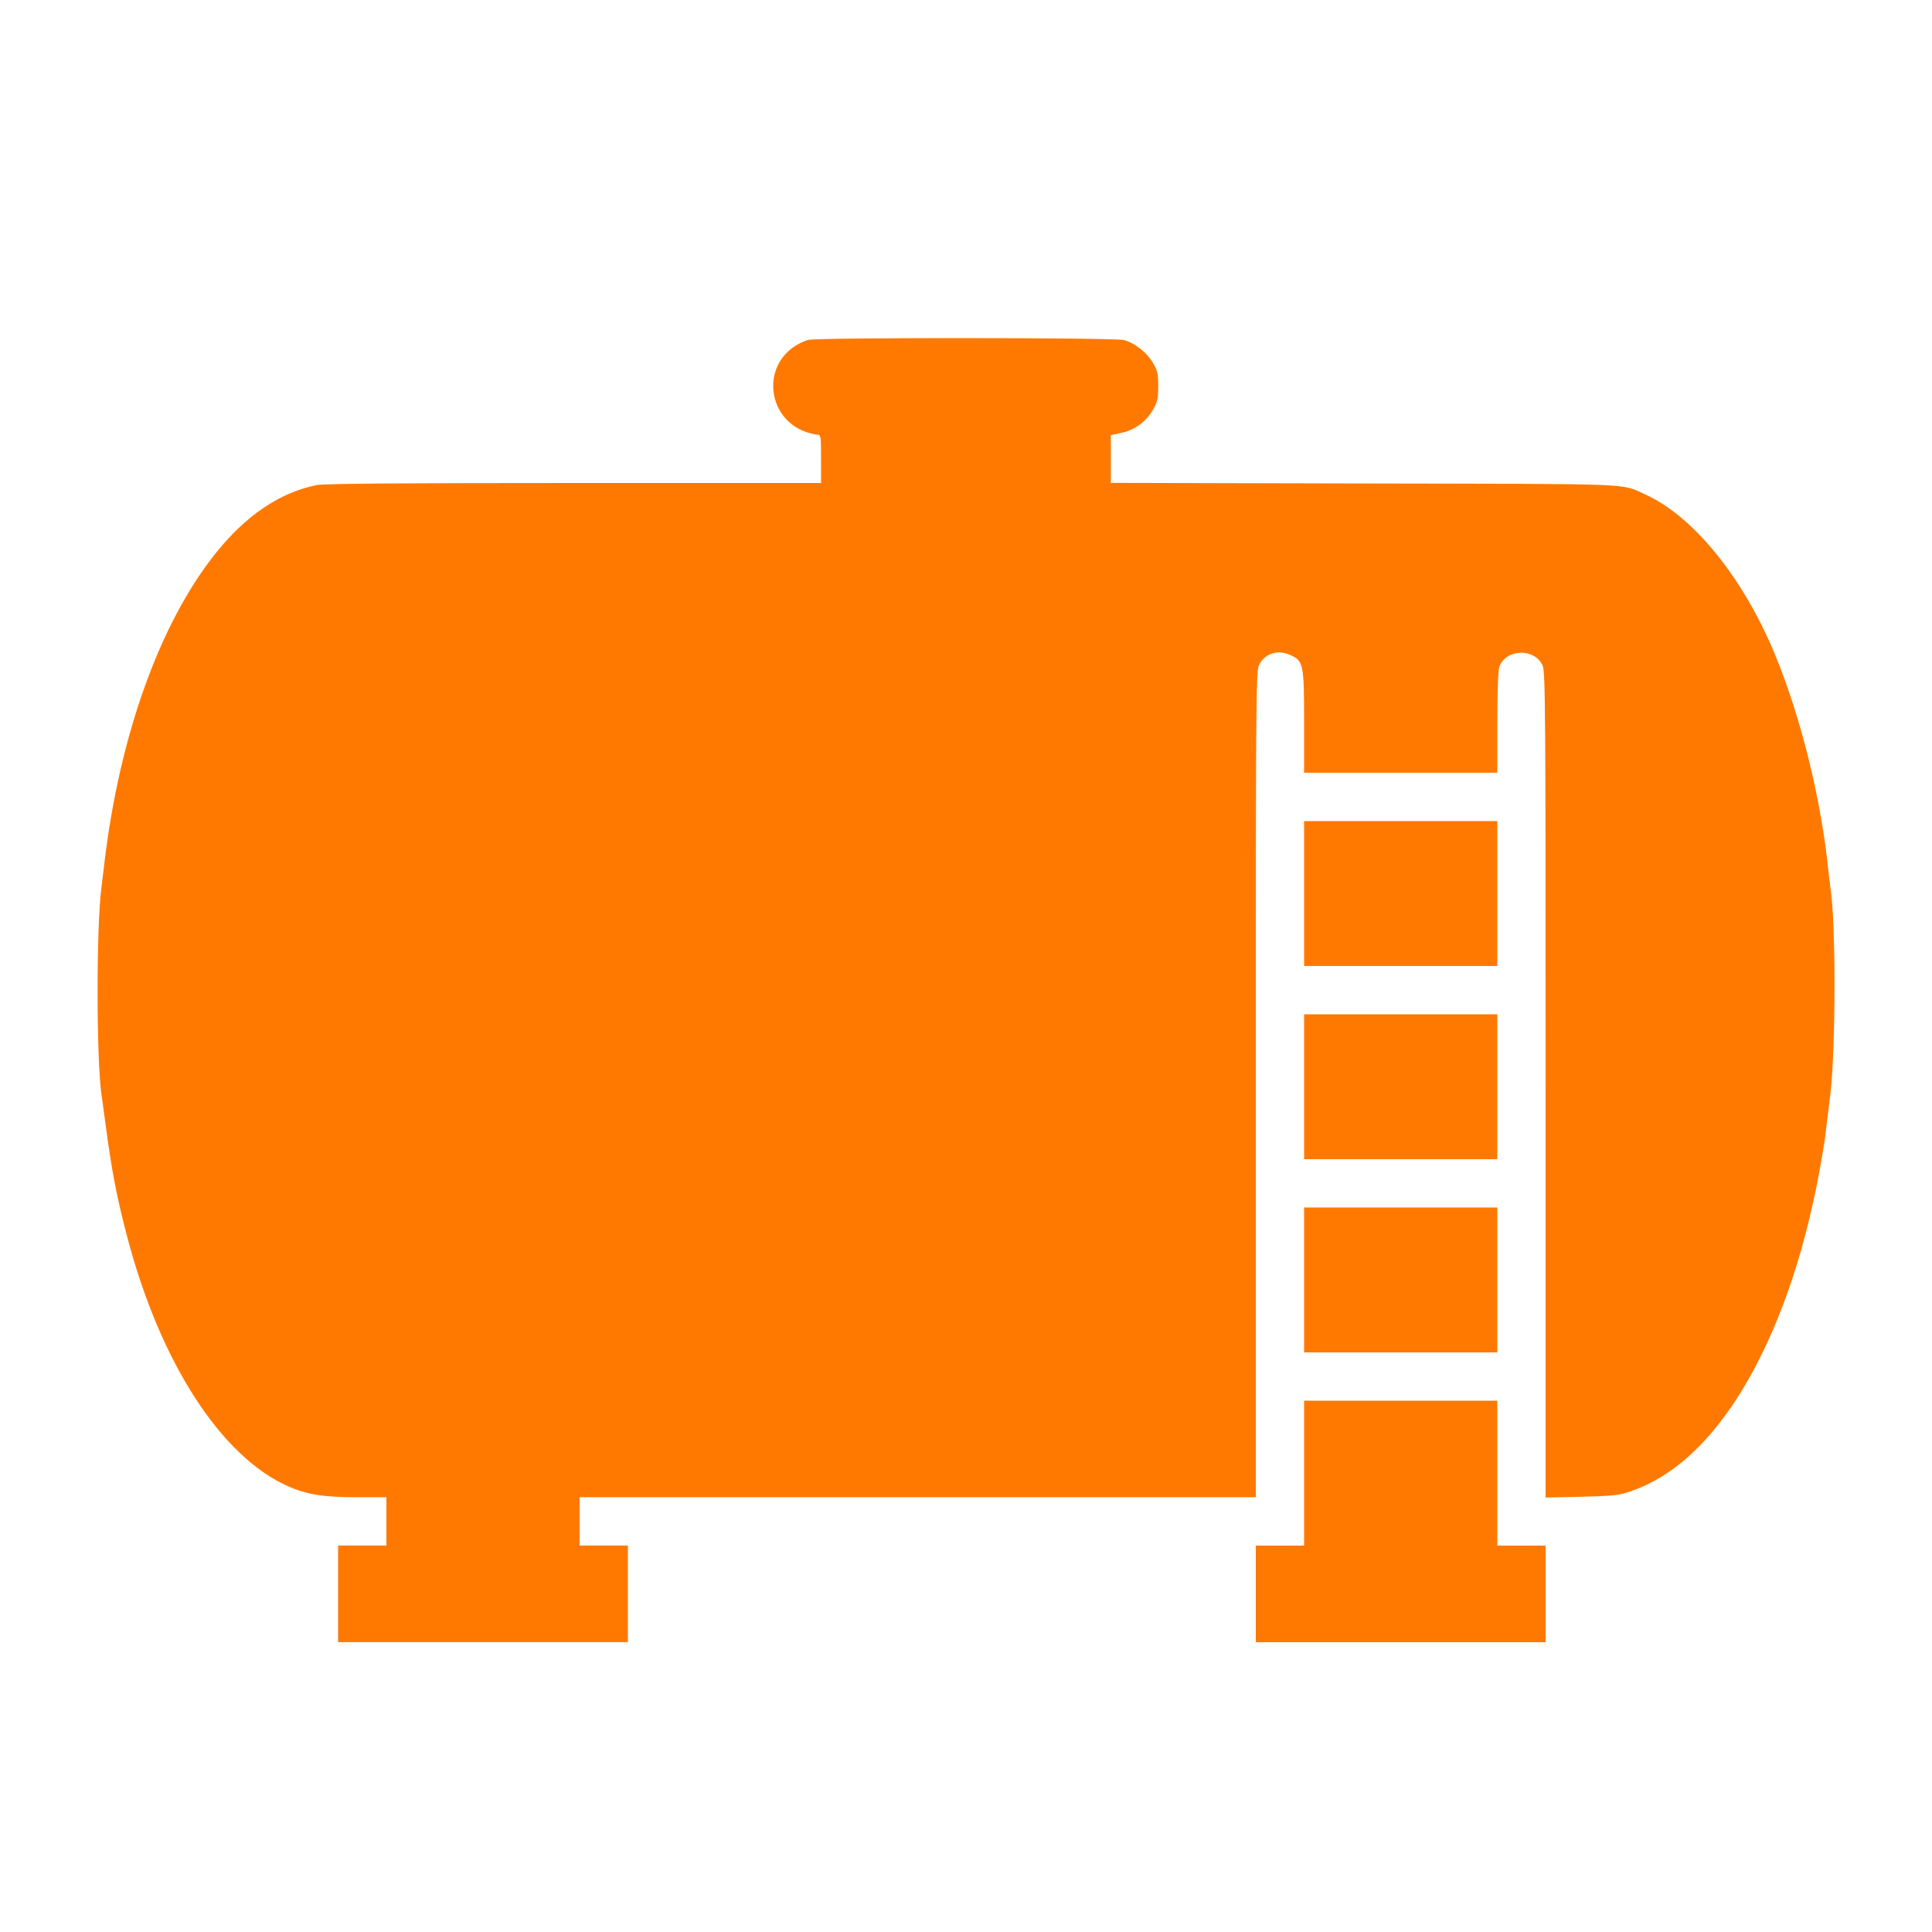 <!-- Generated by IcoMoon.io -->
<svg version="1.1" xmlns="http://www.w3.org/2000/svg" width="32" height="32" viewBox="0 0 32 32">
<title>Gas_tank</title>
<path fill="#ff7900" d="M13.382 5.632c-0.058 0.013-0.163 0.064-0.237 0.115-0.531 0.368-0.416 1.187 0.198 1.405 0.077 0.026 0.163 0.048 0.195 0.048 0.058 0 0.061 0.029 0.061 0.4v0.4h-4.096c-2.81 0-4.147 0.010-4.262 0.035-0.608 0.125-1.165 0.499-1.667 1.126-0.925 1.155-1.597 3.027-1.846 5.142-0.019 0.166-0.042 0.346-0.048 0.4-0.086 0.646-0.083 2.829 0 3.424 0.010 0.051 0.035 0.262 0.064 0.464 0.106 0.803 0.186 1.226 0.368 1.914 0.547 2.070 1.552 3.622 2.659 4.112 0.314 0.138 0.589 0.182 1.13 0.182h0.499v0.8h-0.8v1.6h4.8v-1.6h-0.8v-0.8h11.2v-6.835c0-6.253 0.003-6.845 0.051-6.944 0.093-0.195 0.307-0.266 0.515-0.173 0.224 0.099 0.234 0.147 0.234 1.12v0.832h3.2v-0.829c0-0.49 0.013-0.864 0.032-0.922 0.106-0.301 0.579-0.32 0.717-0.029 0.048 0.099 0.051 0.685 0.051 6.947v6.838l0.602-0.013c0.544-0.016 0.621-0.022 0.838-0.102 0.768-0.272 1.456-0.963 2.026-2.035 0.544-1.030 0.928-2.282 1.158-3.776 0.010-0.077 0.064-0.525 0.096-0.784 0.086-0.768 0.086-2.803 0.003-3.344-0.006-0.045-0.022-0.173-0.035-0.288-0.118-1.2-0.454-2.57-0.893-3.632-0.525-1.267-1.354-2.285-2.144-2.64-0.419-0.189-0.077-0.173-4.65-0.182l-4.202-0.010v-0.79l0.173-0.038c0.224-0.048 0.406-0.182 0.522-0.378 0.077-0.131 0.090-0.189 0.090-0.397 0-0.214-0.013-0.262-0.096-0.4-0.106-0.166-0.285-0.307-0.467-0.362-0.134-0.042-5.066-0.045-5.238-0.003z"></path>
<path fill="#ff7900" d="M21.6 14.8v1.2h3.2v-2.4h-3.2v1.2z"></path>
<path fill="#ff7900" d="M21.6 18v1.2h3.2v-2.4h-3.2v1.2z"></path>
<path fill="#ff7900" d="M21.6 21.2v1.2h3.2v-2.4h-3.2v1.2z"></path>
<path fill="#ff7900" d="M21.6 24.4v1.2h-0.8v1.6h4.8v-1.6h-0.8v-2.4h-3.2v1.2z"></path>
</svg>
